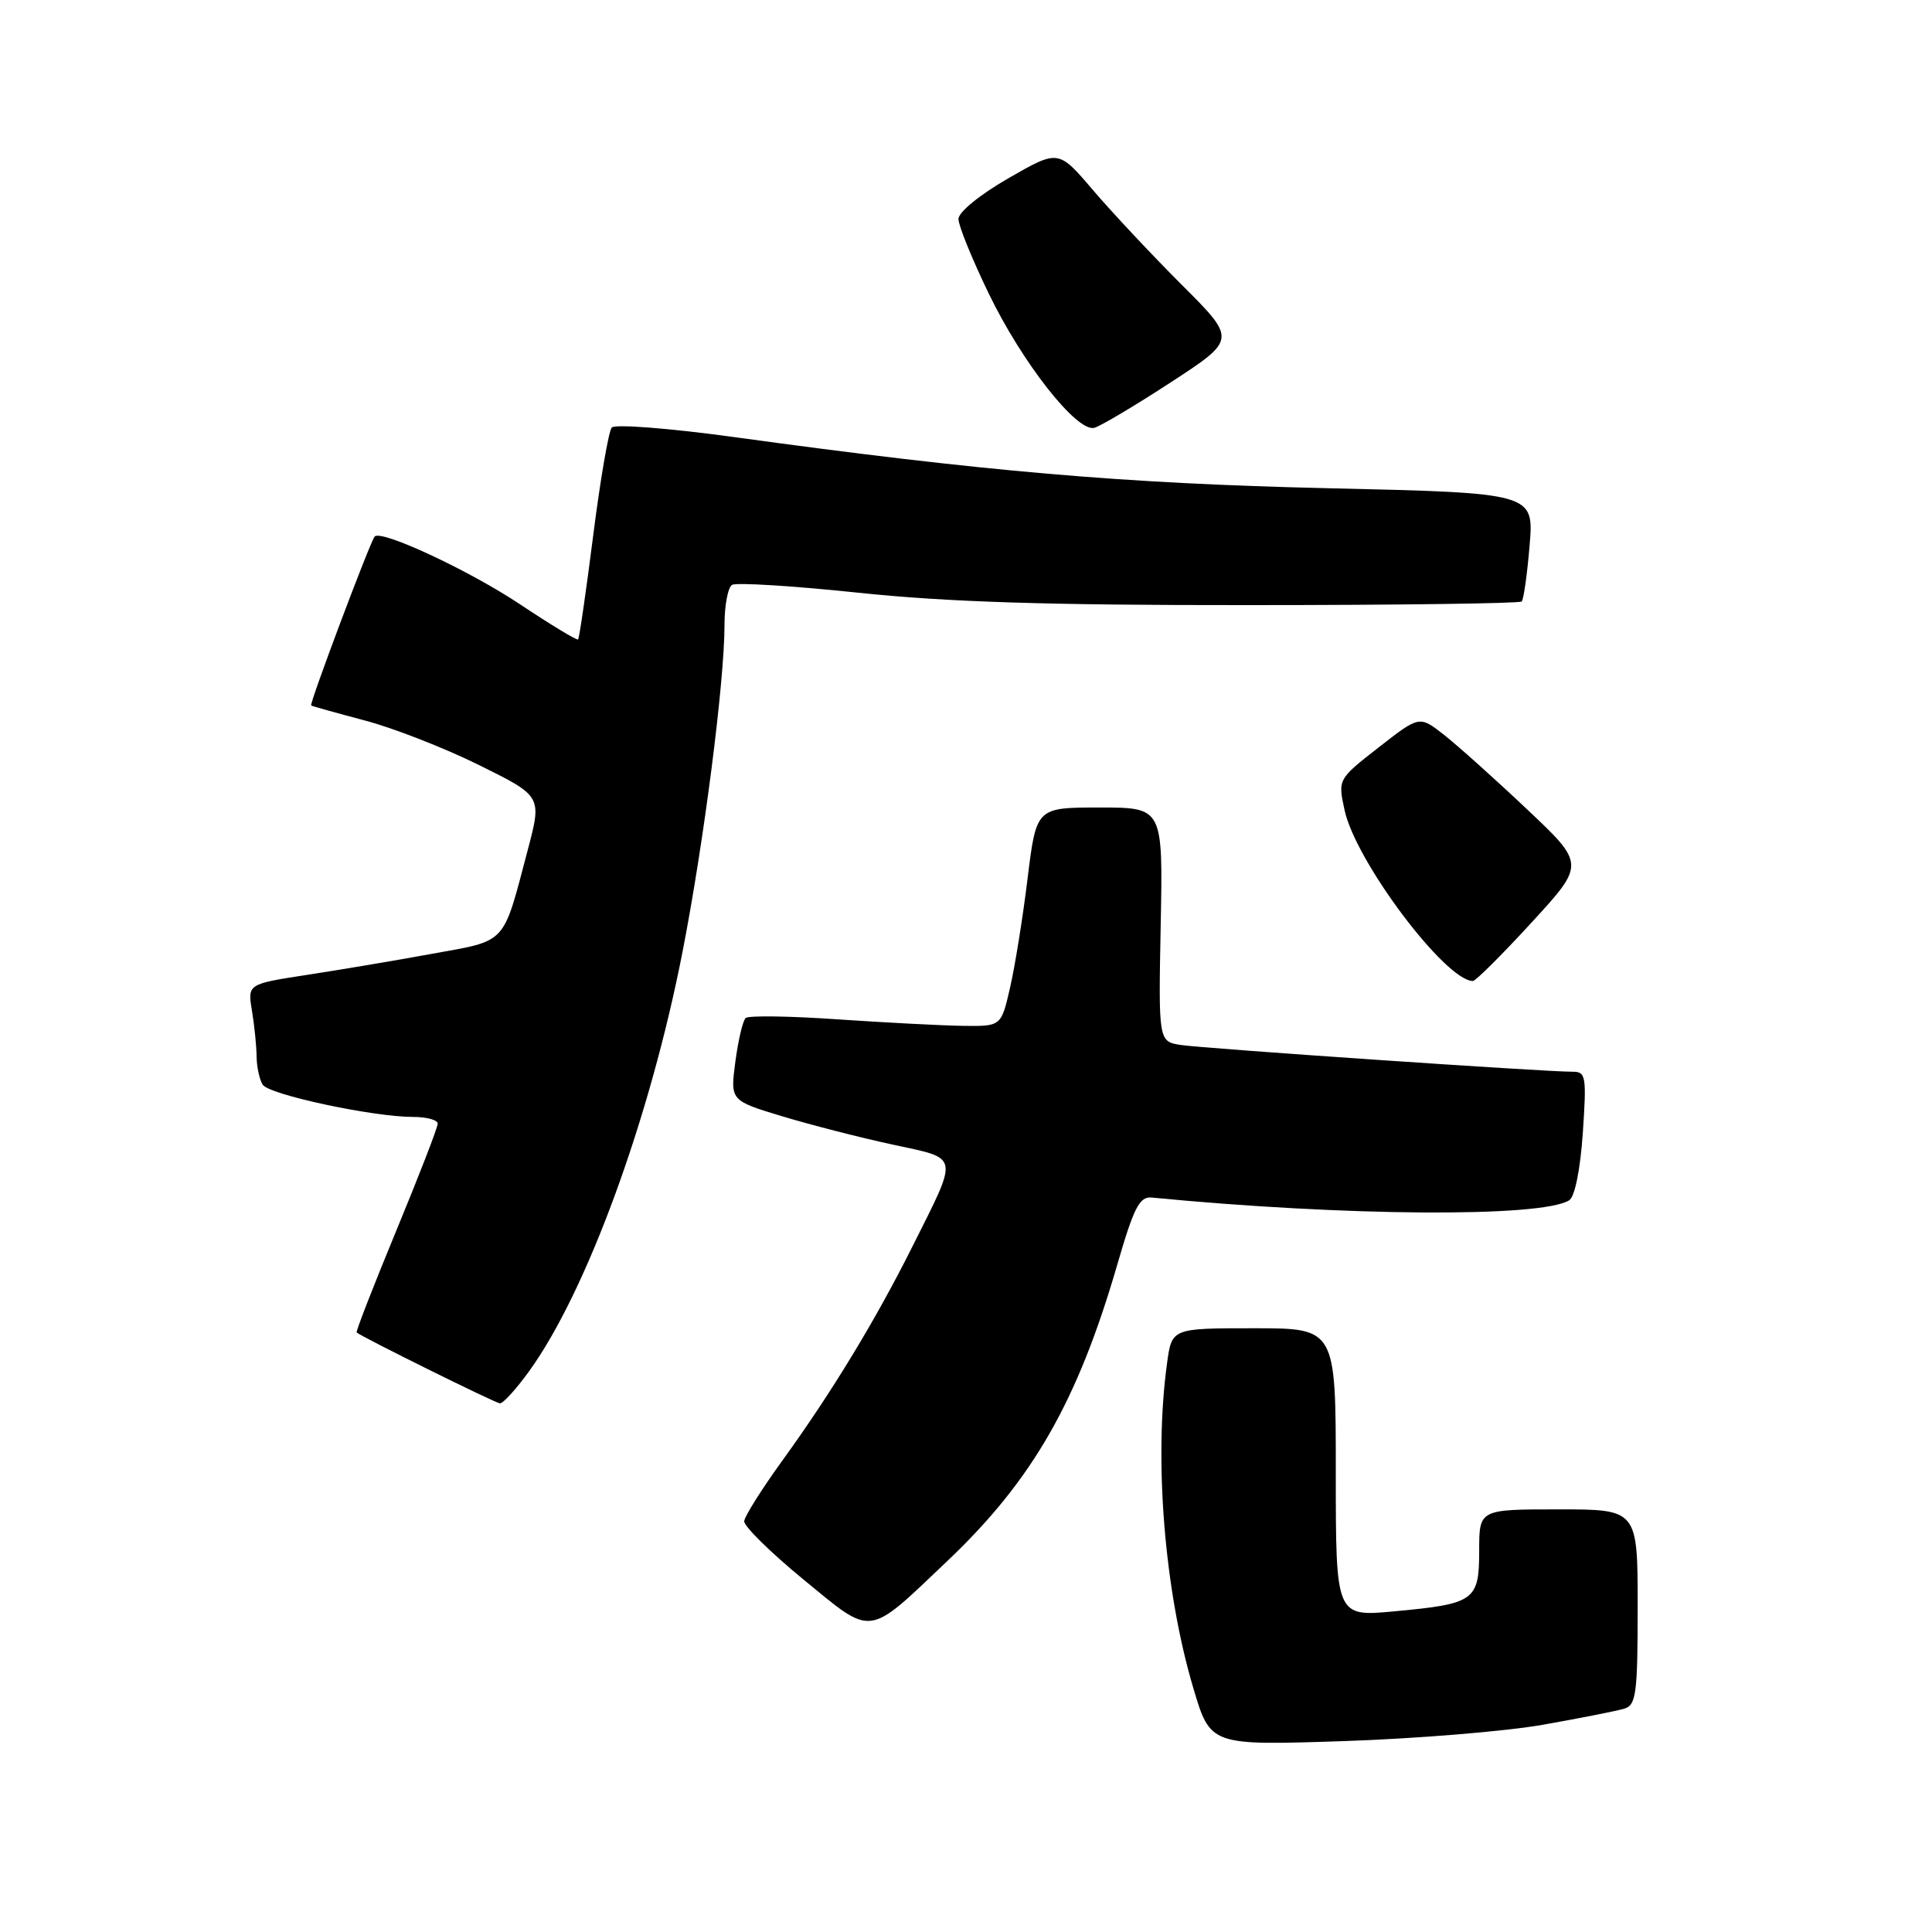 <?xml version="1.0" encoding="UTF-8" standalone="no"?>
<!DOCTYPE svg PUBLIC "-//W3C//DTD SVG 1.1//EN" "http://www.w3.org/Graphics/SVG/1.1/DTD/svg11.dtd" >
<svg xmlns="http://www.w3.org/2000/svg" xmlns:xlink="http://www.w3.org/1999/xlink" version="1.1" viewBox="0 0 256 256">
 <g >
 <path fill="currentColor"
d=" M 204.50 228.53 C 209.45 227.65 214.29 226.70 215.25 226.40 C 216.80 225.93 217.00 224.38 217.00 212.93 C 217.00 200.00 217.00 200.00 206.50 200.00 C 196.00 200.00 196.00 200.00 196.00 205.46 C 196.00 212.10 195.41 212.52 184.75 213.51 C 177.00 214.23 177.00 214.23 177.00 195.12 C 177.00 176.00 177.00 176.00 166.14 176.00 C 155.27 176.00 155.27 176.00 154.64 180.64 C 152.88 193.42 154.29 210.78 158.12 223.68 C 160.38 231.29 160.38 231.29 177.94 230.71 C 187.60 230.39 199.55 229.41 204.50 228.53 Z  M 125.55 206.82 C 136.82 196.12 142.79 185.69 148.06 167.52 C 150.23 160.02 151.00 158.53 152.59 158.68 C 178.27 161.17 204.22 161.34 207.92 159.05 C 208.67 158.59 209.39 155.03 209.73 150.14 C 210.24 142.62 210.14 142.00 208.39 142.01 C 204.93 142.04 159.55 138.93 156.50 138.47 C 153.50 138.01 153.50 138.01 153.80 122.50 C 154.10 107.00 154.10 107.00 145.71 107.00 C 137.32 107.00 137.32 107.00 136.16 116.40 C 135.53 121.58 134.48 128.10 133.83 130.90 C 132.66 136.00 132.66 136.00 127.58 135.93 C 124.79 135.89 117.33 135.50 111.00 135.07 C 104.67 134.63 99.19 134.55 98.81 134.89 C 98.43 135.22 97.82 137.83 97.44 140.67 C 96.76 145.83 96.76 145.83 103.63 147.91 C 107.41 149.05 113.99 150.74 118.26 151.66 C 127.25 153.61 127.09 152.79 120.86 165.25 C 115.99 174.98 110.20 184.50 103.74 193.43 C 100.98 197.24 98.67 200.90 98.61 201.56 C 98.55 202.22 102.09 205.70 106.47 209.30 C 115.77 216.92 114.78 217.05 125.55 206.82 Z  M 70.07 181.75 C 77.72 171.21 86.13 148.24 90.45 126.06 C 93.27 111.61 96.00 90.33 96.00 82.82 C 96.00 80.23 96.45 77.84 97.00 77.50 C 97.55 77.16 105.09 77.63 113.75 78.54 C 125.40 79.77 138.84 80.20 165.33 80.18 C 185.04 80.18 201.37 79.96 201.63 79.70 C 201.89 79.45 202.36 76.11 202.68 72.28 C 203.26 65.32 203.26 65.32 175.88 64.69 C 148.91 64.07 130.33 62.46 97.15 57.90 C 88.71 56.74 81.47 56.18 81.06 56.65 C 80.65 57.12 79.54 63.56 78.60 70.97 C 77.66 78.38 76.76 84.57 76.60 84.73 C 76.45 84.89 72.97 82.78 68.87 80.05 C 62.11 75.55 50.44 70.12 49.64 71.10 C 49.01 71.87 40.96 93.29 41.23 93.48 C 41.38 93.58 44.58 94.47 48.35 95.47 C 52.12 96.46 58.94 99.13 63.51 101.39 C 71.81 105.50 71.81 105.50 69.93 112.62 C 66.58 125.32 67.27 124.56 57.32 126.37 C 52.47 127.26 44.97 128.52 40.65 129.18 C 32.80 130.39 32.80 130.39 33.39 133.94 C 33.71 135.90 33.99 138.62 34.00 140.00 C 34.02 141.38 34.38 143.05 34.81 143.73 C 35.65 145.05 49.42 148.00 54.75 148.00 C 56.54 148.00 58.00 148.40 58.00 148.89 C 58.00 149.39 55.53 155.77 52.51 163.07 C 49.49 170.37 47.13 176.44 47.26 176.56 C 47.98 177.18 65.62 185.91 66.24 185.95 C 66.65 185.98 68.38 184.09 70.07 181.75 Z  M 202.93 122.25 C 210.05 114.50 210.05 114.50 202.27 107.17 C 198.00 103.13 193.05 98.71 191.29 97.33 C 188.08 94.82 188.08 94.82 182.67 99.04 C 177.27 103.26 177.27 103.26 178.17 107.38 C 179.65 114.16 191.50 129.93 195.16 129.99 C 195.52 130.00 199.02 126.51 202.93 122.25 Z  M 155.17 50.64 C 163.84 44.98 163.84 44.98 156.59 37.74 C 152.61 33.76 147.30 28.09 144.80 25.16 C 140.24 19.81 140.24 19.81 133.62 23.62 C 129.83 25.80 127.00 28.11 127.00 29.02 C 127.00 29.89 128.80 34.32 130.99 38.85 C 135.44 48.07 142.68 57.28 145.00 56.69 C 145.82 56.47 150.40 53.75 155.17 50.64 Z "/>
</g>
</svg>
